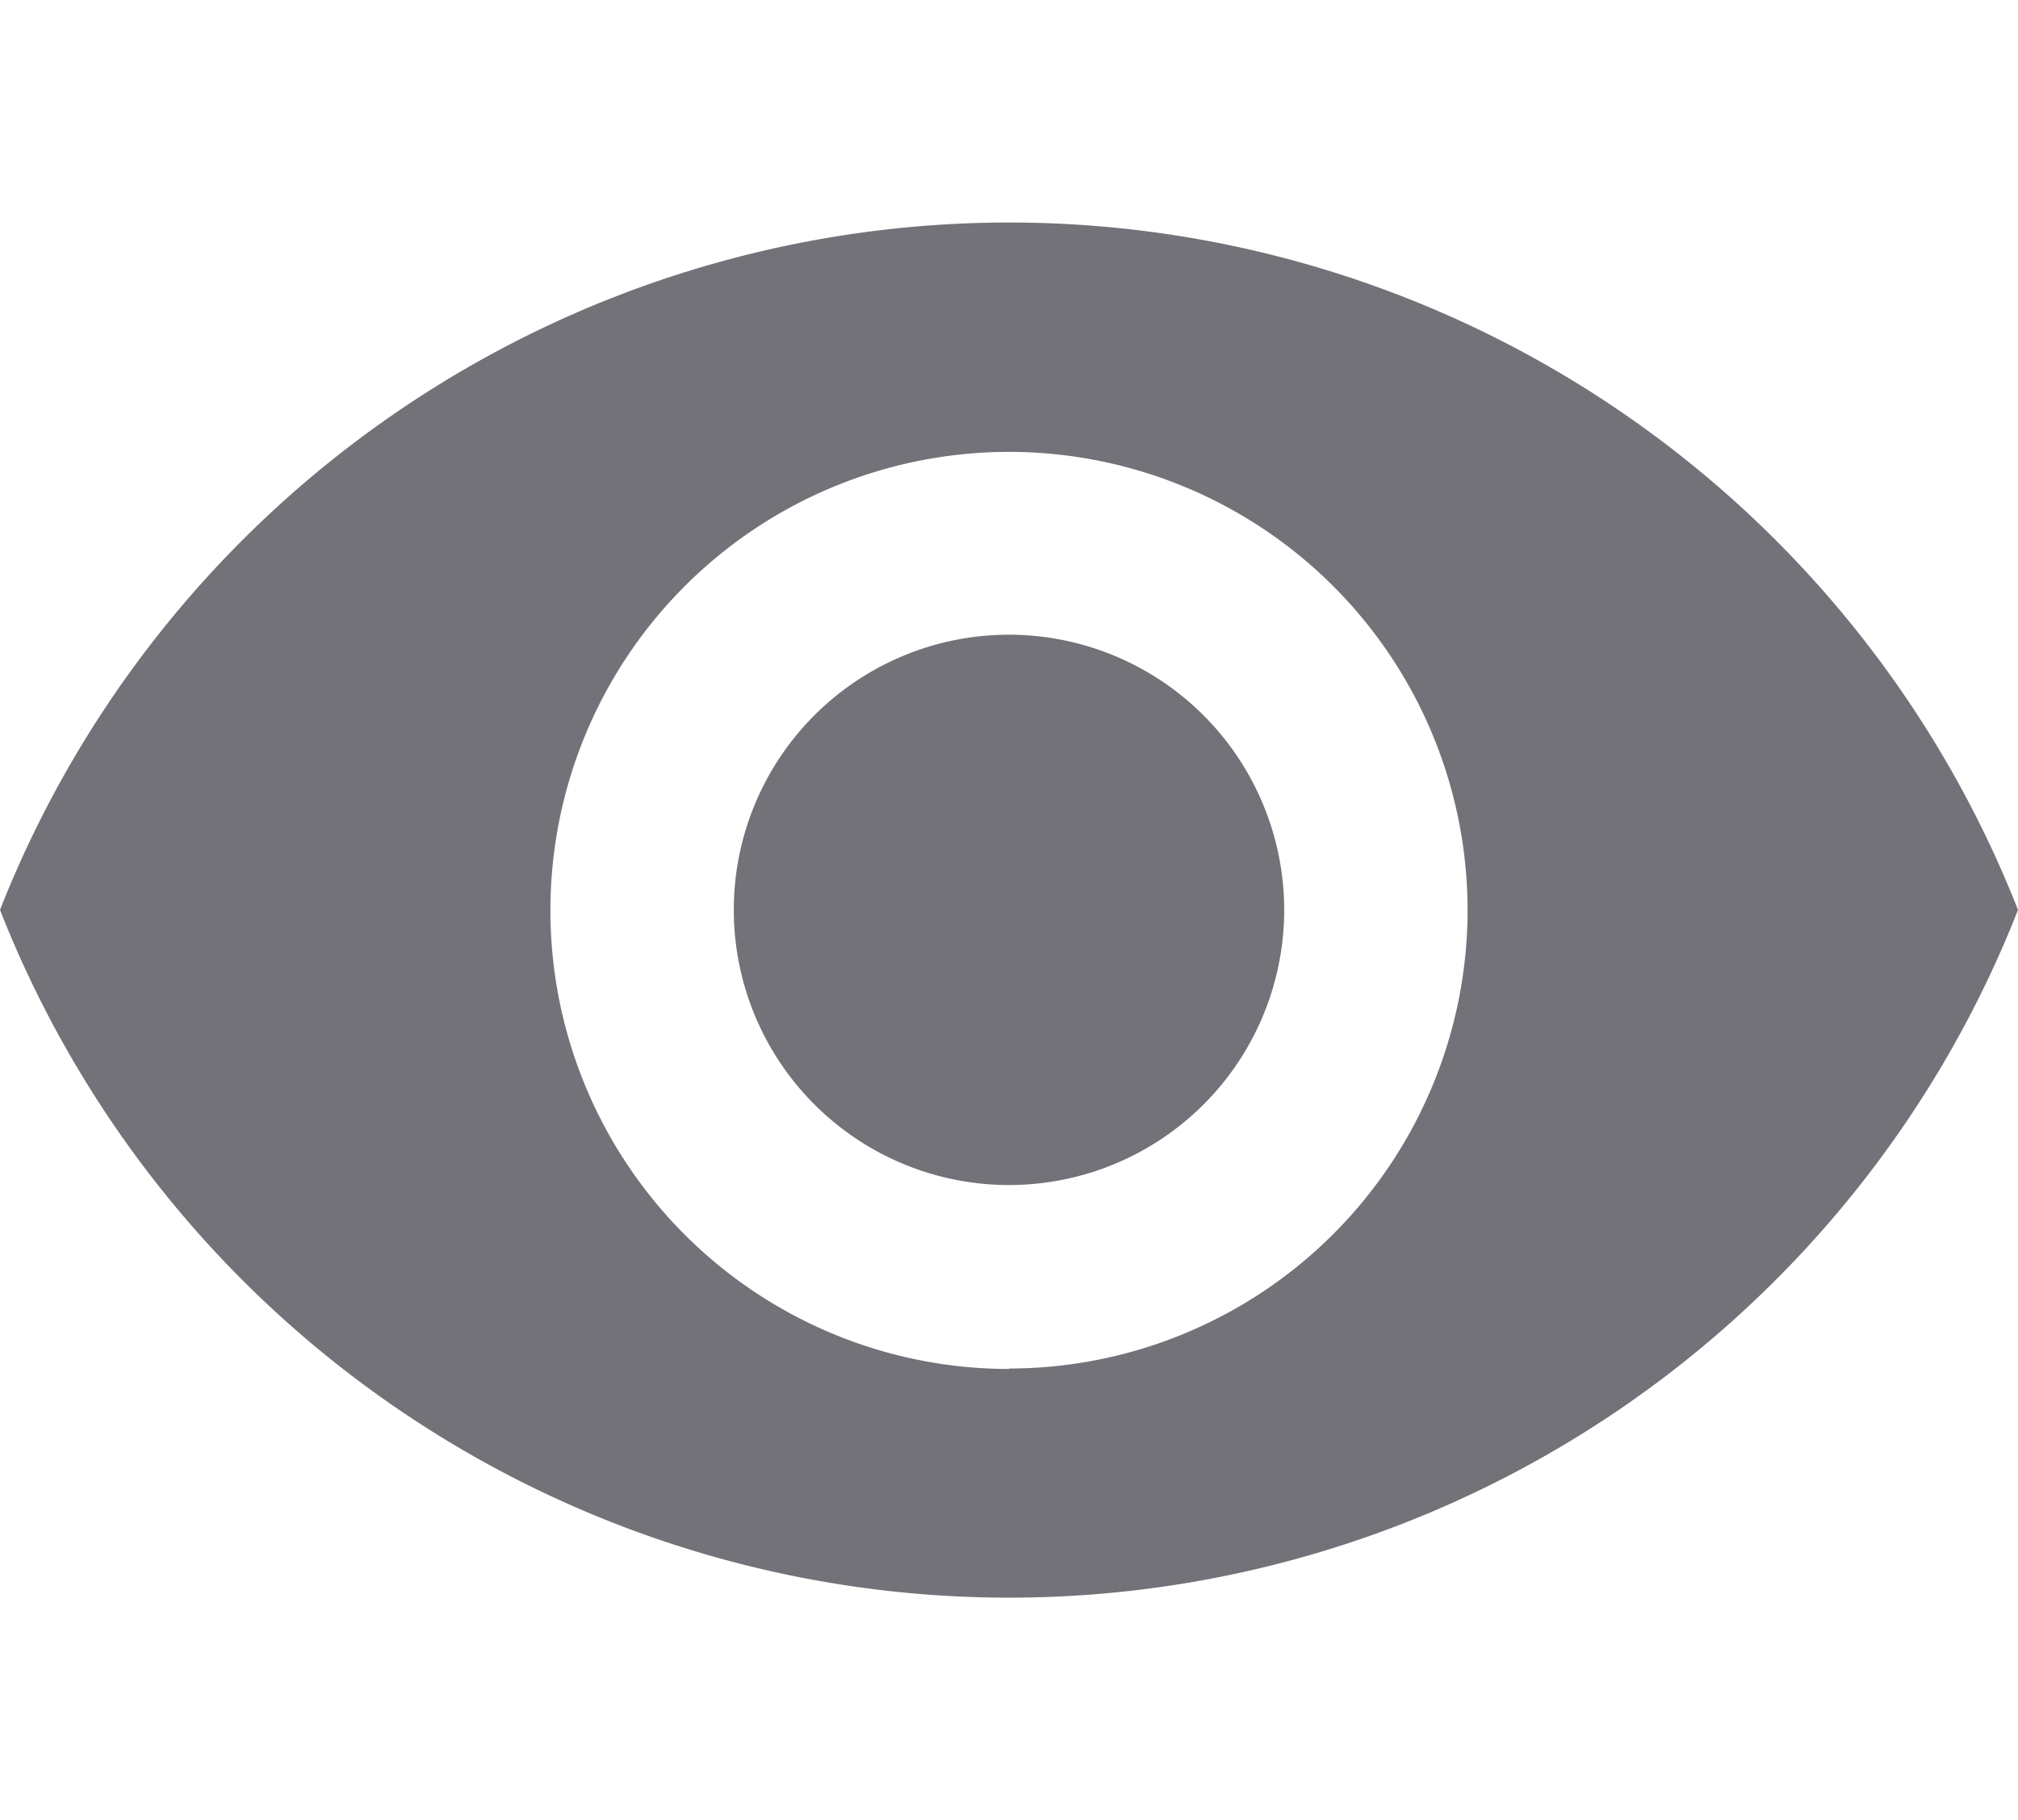 <svg xmlns="http://www.w3.org/2000/svg" xmlns:xlink="http://www.w3.org/1999/xlink" width="18.2" height="16.416" viewBox="0 0 18.2 16.416">
  <defs>
    <clipPath id="clip-path">
      <rect id="Rectangle_116" data-name="Rectangle 116" width="18.2" height="16.416" transform="translate(0 278)" fill="#727278"/>
    </clipPath>
  </defs>
  <g id="Group_1484" data-name="Group 1484" transform="translate(-534 -511)">
    <g id="Mask_Group_10" data-name="Mask Group 10" transform="translate(534 233)" clip-path="url(#clip-path)">
      <g id="eye" transform="translate(0 280.003)">
        <g id="Group_1483" data-name="Group 1483" transform="translate(0 0)">
          <g id="Group_1482" data-name="Group 1482">
            <path id="Path_930" data-name="Path 930" d="M132.3,129.818a2.482,2.482,0,1,0,2.482,2.482A2.484,2.484,0,0,0,132.3,129.818Z" transform="translate(-123.2 -126.096)" fill="#727278"/>
            <path id="Path_931" data-name="Path 931" d="M9.1,56.8A9.784,9.784,0,0,0,0,63a9.776,9.776,0,0,0,18.2,0A9.78,9.78,0,0,0,9.1,56.8Zm0,10.341A4.136,4.136,0,1,1,13.236,63,4.138,4.138,0,0,1,9.1,67.137Z" transform="translate(0 -56.796)" fill="#727278"/>
          </g>
        </g>
      </g>
    </g>
  </g>
</svg>
